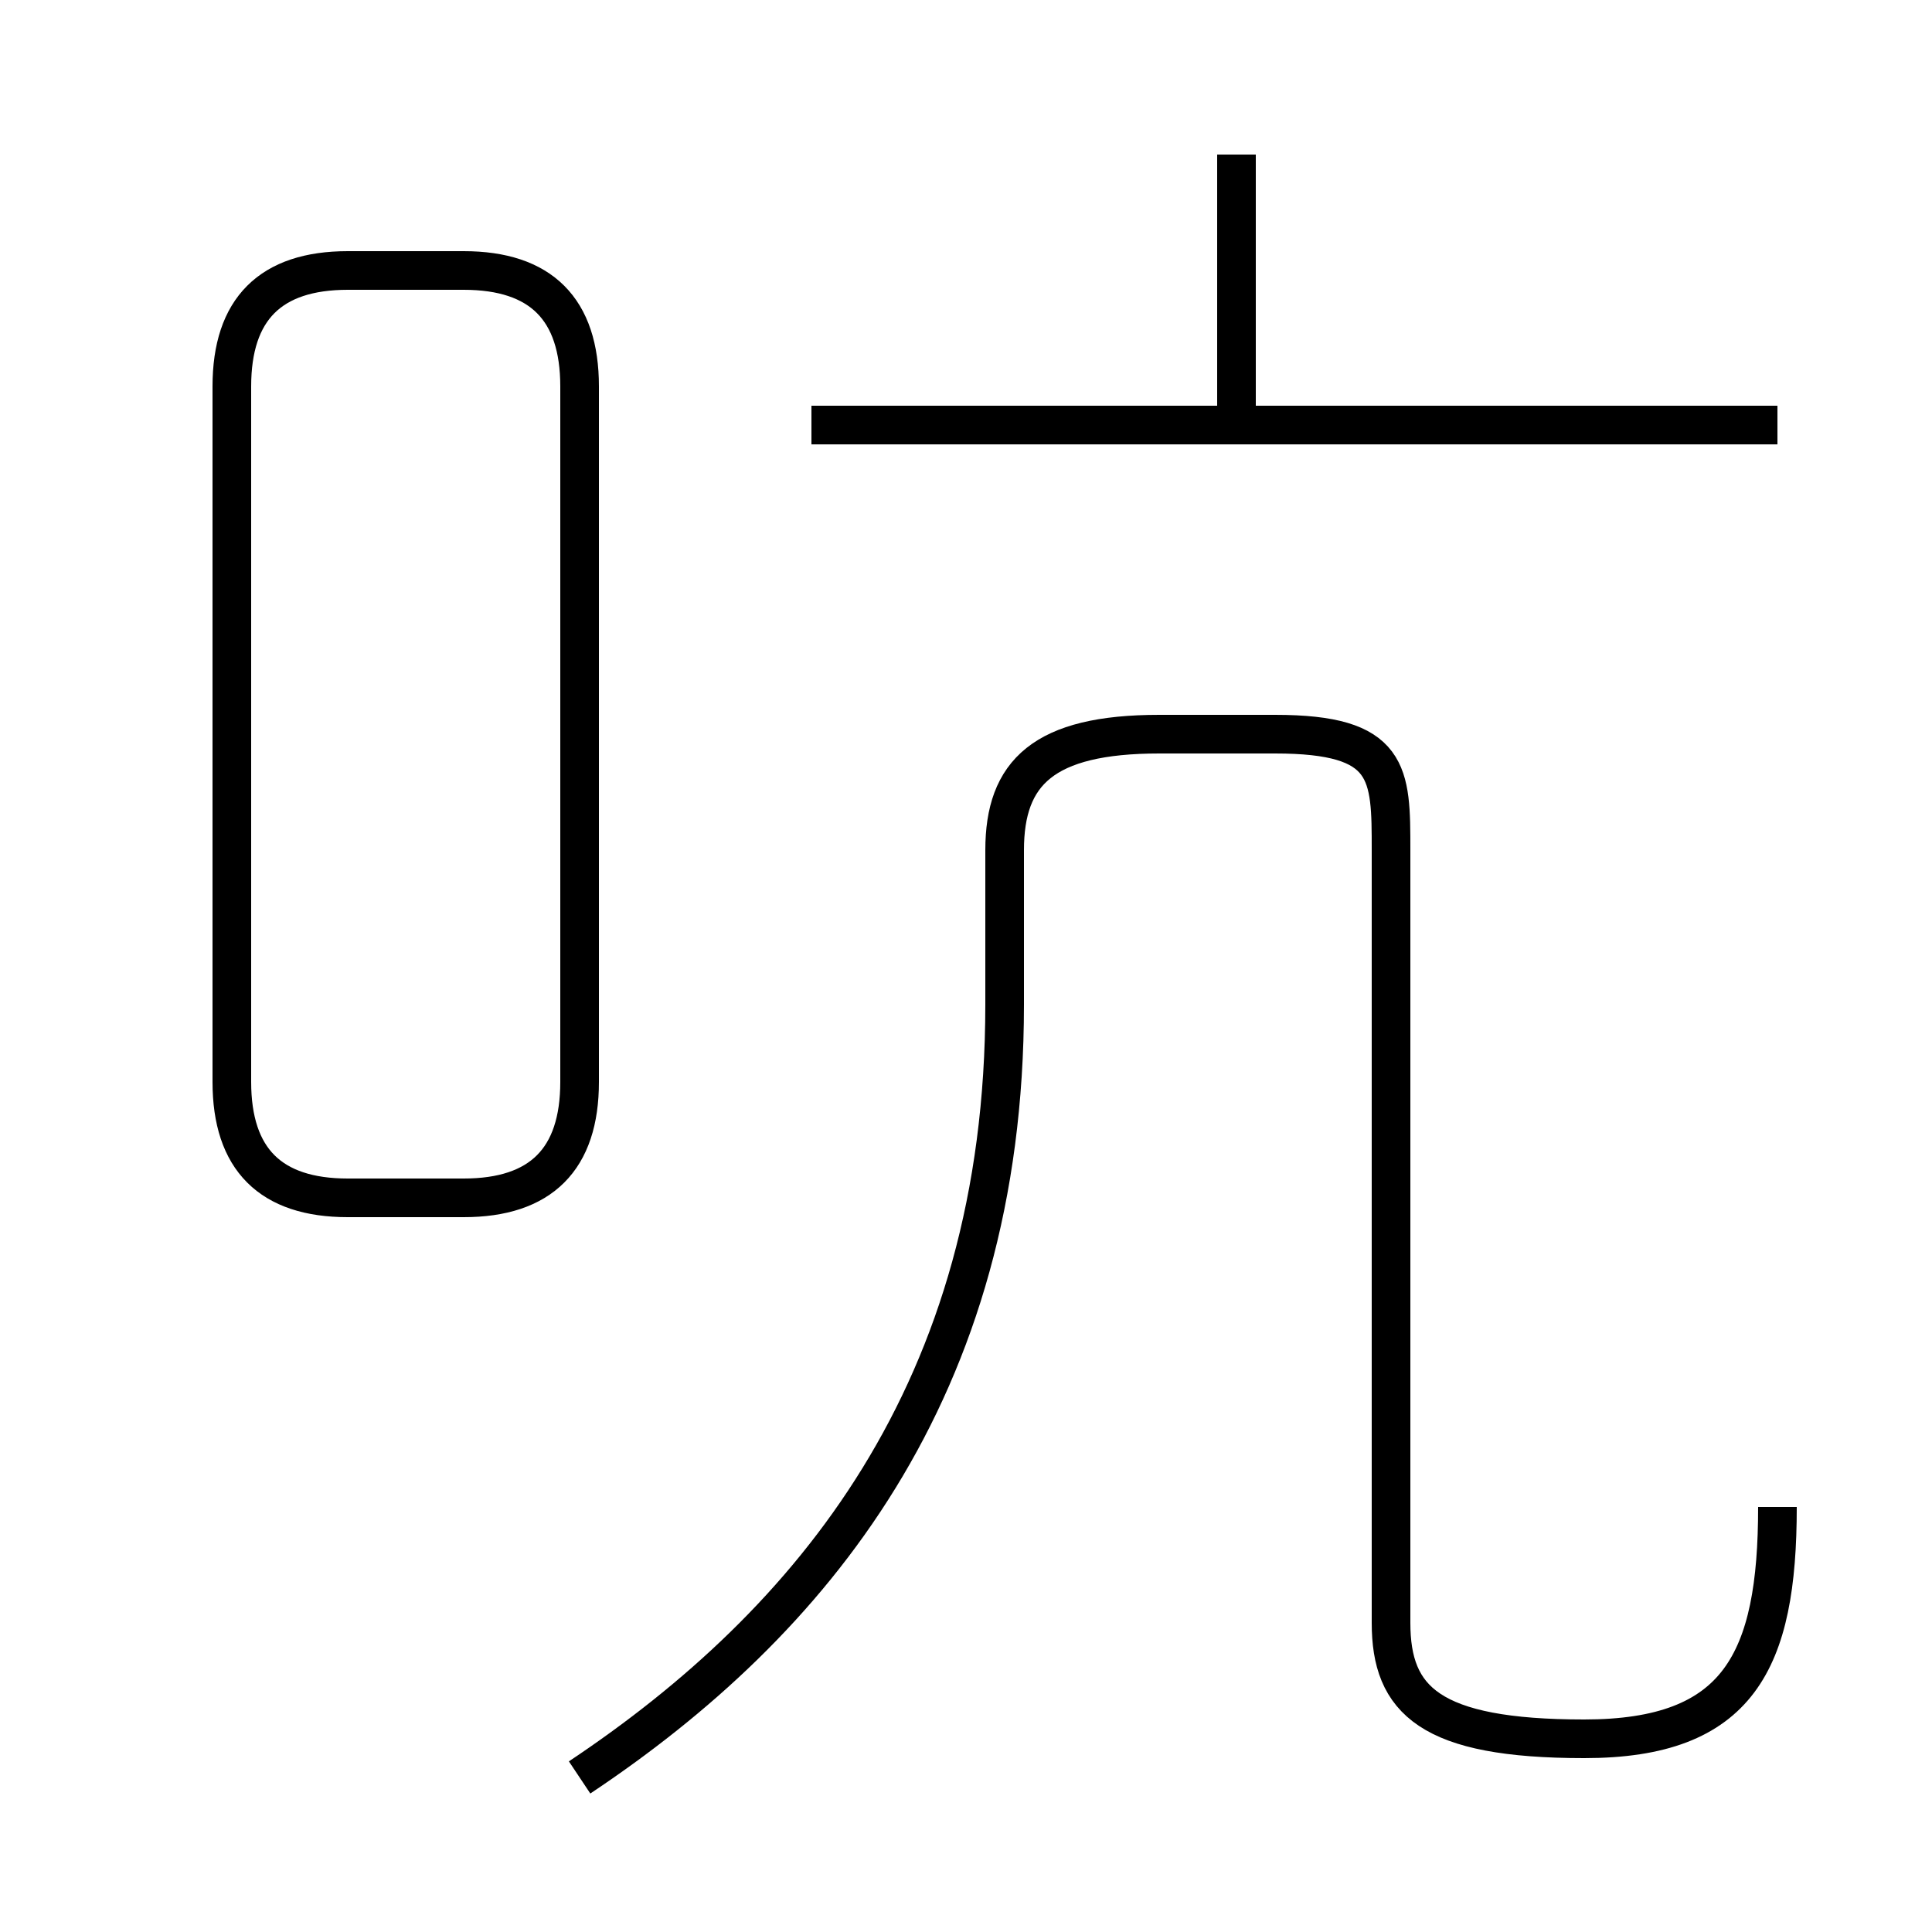 <?xml version='1.0' encoding='utf8'?>
<svg viewBox="0.0 -6.0 50.0 50.0" version="1.1" xmlns="http://www.w3.org/2000/svg">
<rect x="0.0" y="-6.0" width="50.0" height="50.0" fill="#808080" stroke="none"/>
<rect x="-1000" y="-1000" width="2000" height="2000" stroke="white" fill="white"/>
<g style="fill:white;stroke:#000000;  stroke-width:1">
<path d="M 15 2 C 21 -2 26 -8 26 -18 L 26 -22 C 26 -24 27 -25 30 -25 L 33 -25 C 36 -25 36 -24 36 -22 L 36 -2 C 36 0 37 1 41 1 C 45 1 46 -1 46 -5 M 9 -13 L 12 -13 C 14 -13 15 -14 15 -16 L 15 -34 C 15 -36 14 -37 12 -37 L 9 -37 C 7 -37 6 -36 6 -34 L 6 -16 C 6 -14 7 -13 9 -13 Z M 46 -33 L 21 -33 M 32 -33 L 32 -40" transform="translate(0.0 38.0)" />
</g>
</svg>